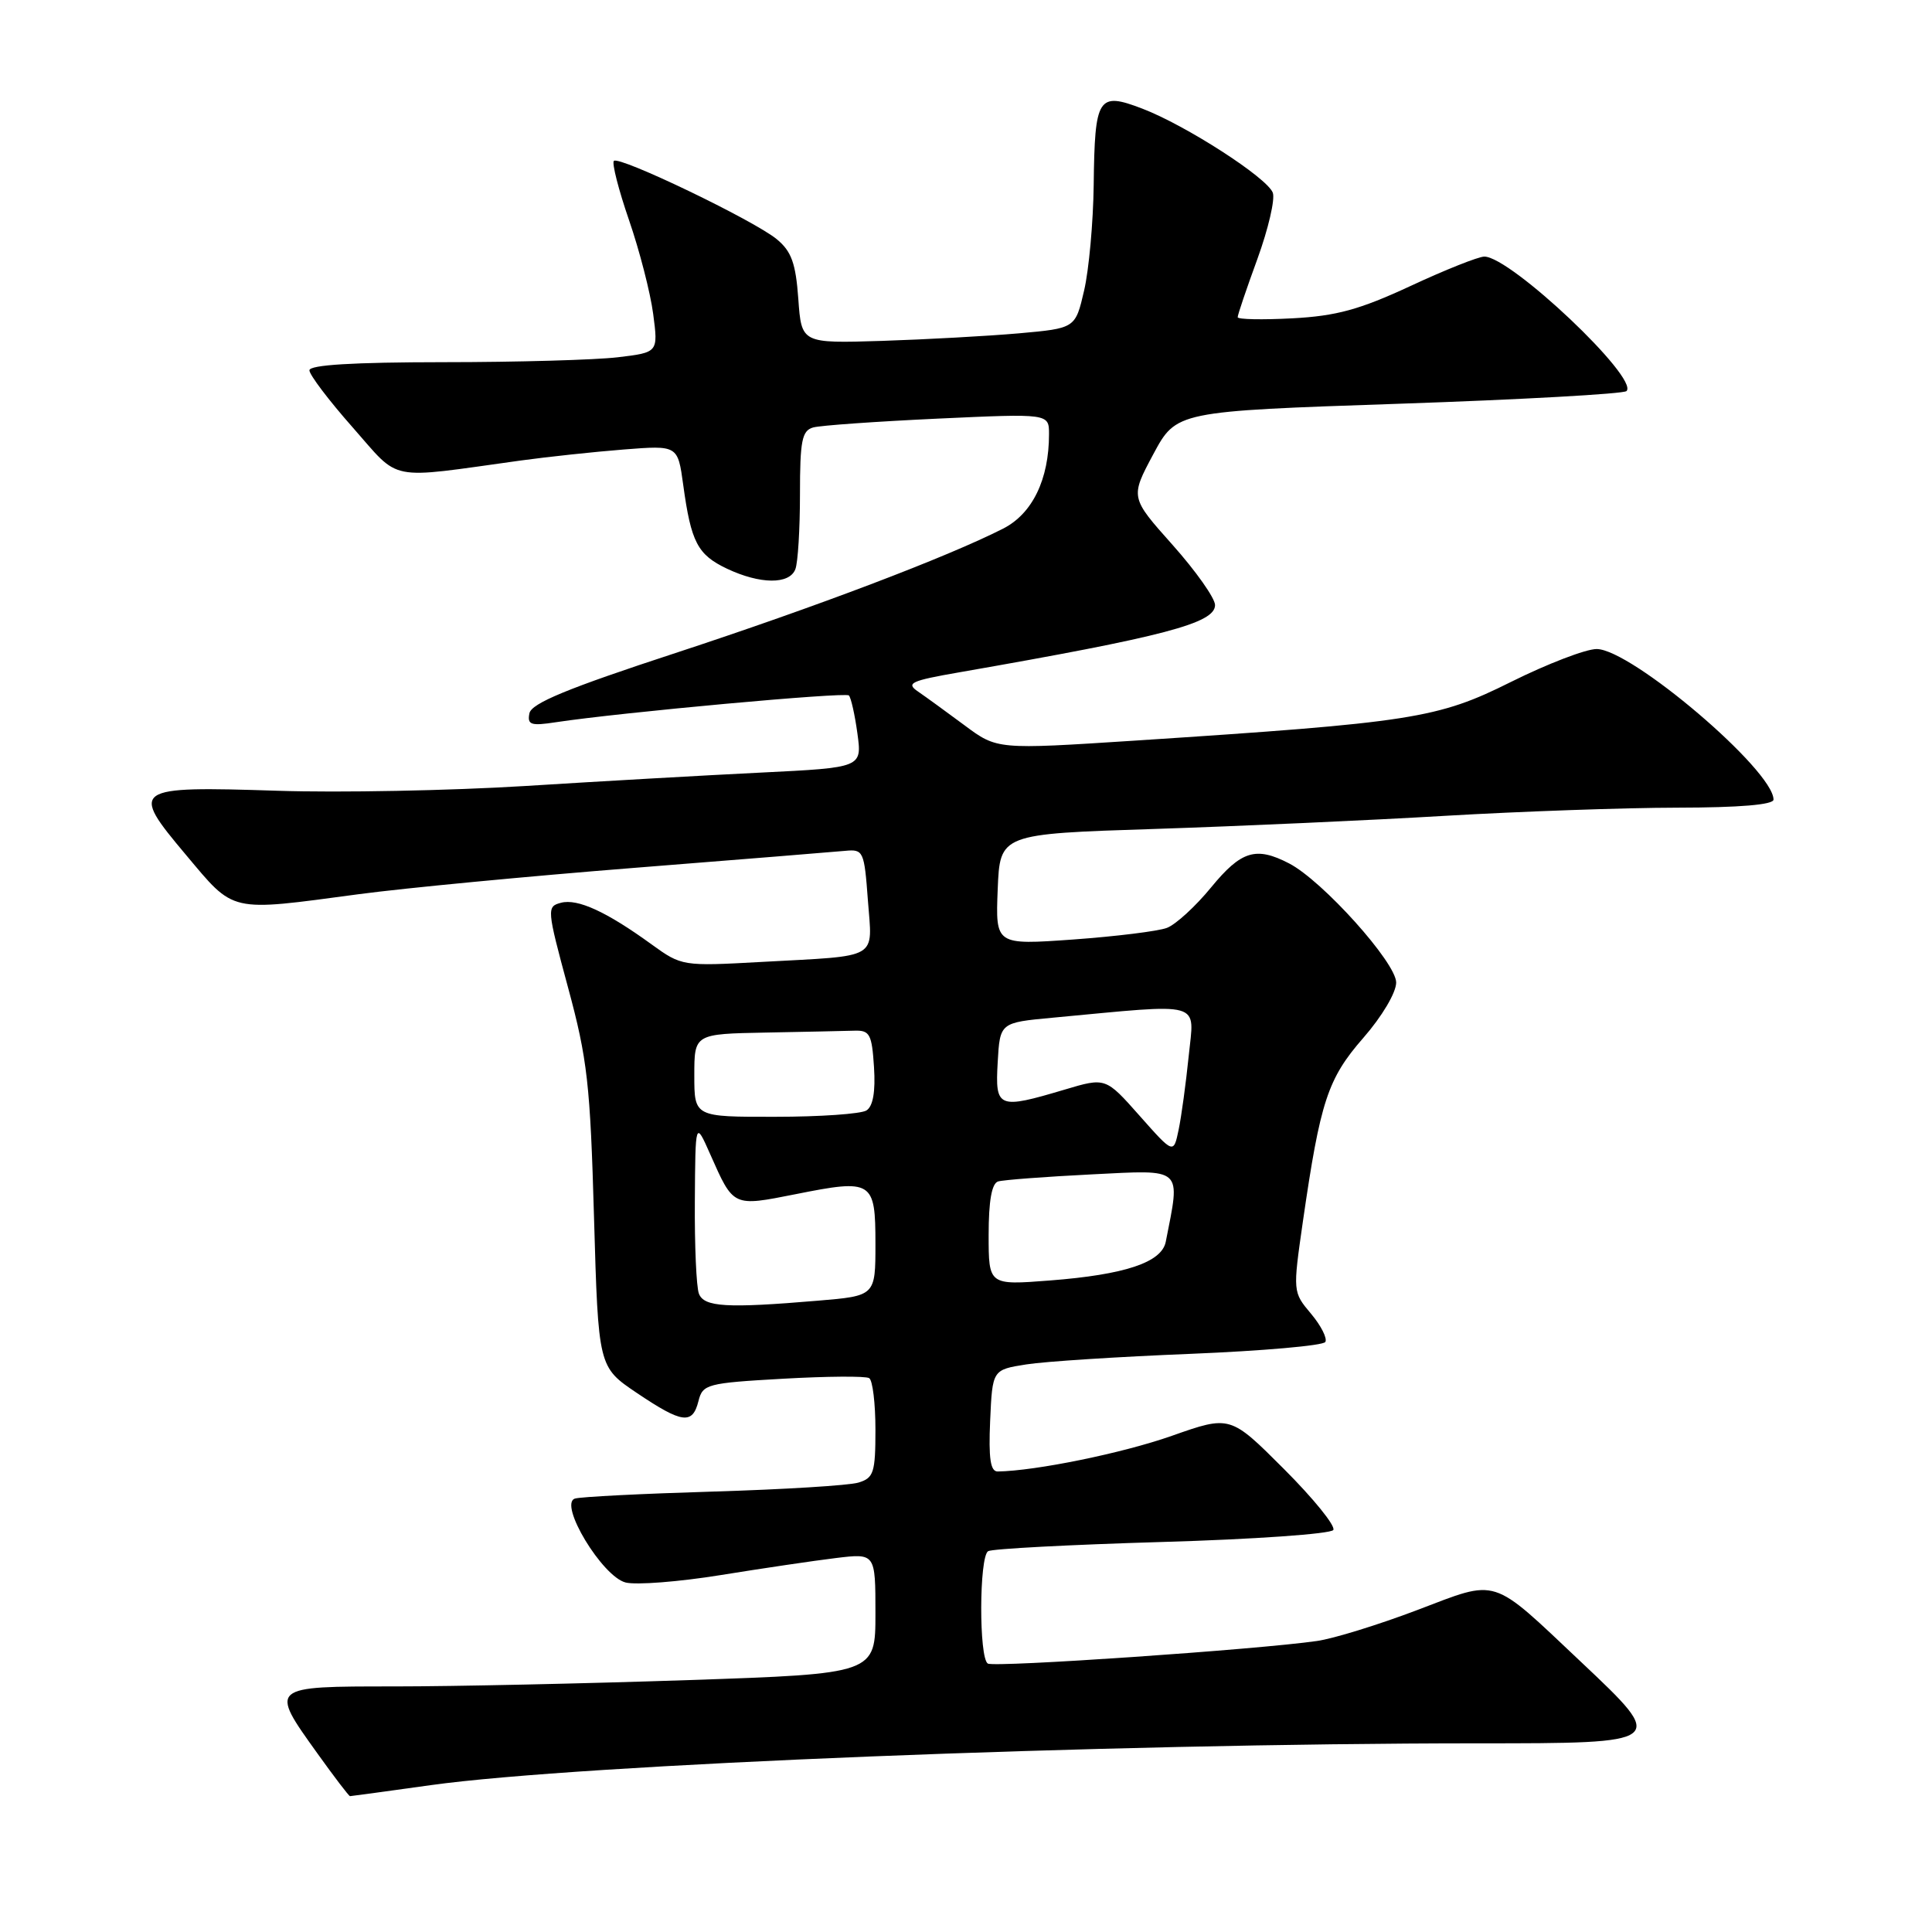 <?xml version="1.0" encoding="UTF-8" standalone="no"?>
<!DOCTYPE svg PUBLIC "-//W3C//DTD SVG 1.1//EN" "http://www.w3.org/Graphics/SVG/1.1/DTD/svg11.dtd" >
<svg xmlns="http://www.w3.org/2000/svg" xmlns:xlink="http://www.w3.org/1999/xlink" version="1.1" viewBox="0 0 256 256">
 <g >
 <path fill="currentColor"
d=" M 57.08 236.54 C 76.78 233.79 146.49 231.01 195.78 231.00 C 220.90 231.00 220.92 230.99 209.51 220.23 C 197.40 208.81 198.67 209.21 187.79 213.34 C 182.68 215.28 176.70 217.13 174.50 217.44 C 166.60 218.58 131.75 220.97 130.89 220.43 C 129.70 219.70 129.74 206.28 130.93 205.54 C 131.45 205.22 141.81 204.68 153.97 204.32 C 166.13 203.97 176.35 203.25 176.67 202.73 C 176.99 202.20 174.05 198.57 170.13 194.65 C 163.01 187.53 163.01 187.53 155.26 190.26 C 148.75 192.55 137.25 194.90 132.20 194.98 C 131.24 194.99 130.98 193.27 131.20 188.25 C 131.50 181.50 131.50 181.50 136.00 180.79 C 138.47 180.40 148.28 179.77 157.79 179.39 C 167.30 179.00 175.32 178.30 175.61 177.82 C 175.90 177.35 175.05 175.66 173.72 174.08 C 171.30 171.20 171.30 171.19 172.64 161.85 C 174.95 145.90 175.92 142.94 180.65 137.52 C 183.13 134.68 185.00 131.52 185.00 130.19 C 185.00 127.56 175.22 116.68 170.80 114.40 C 166.41 112.13 164.47 112.73 160.49 117.57 C 158.43 120.09 155.79 122.51 154.62 122.95 C 153.46 123.39 147.87 124.08 142.20 124.49 C 131.91 125.22 131.91 125.22 132.20 117.86 C 132.50 110.50 132.50 110.50 153.00 109.84 C 164.28 109.47 181.60 108.69 191.50 108.10 C 201.40 107.52 215.24 107.03 222.25 107.02 C 230.50 107.01 235.00 106.63 235.00 105.95 C 235.00 102.06 216.13 86.00 211.56 86.00 C 210.13 86.00 205.03 87.96 200.23 90.35 C 190.47 95.22 187.22 95.73 150.31 98.14 C 132.12 99.32 132.12 99.32 127.81 96.11 C 125.44 94.35 122.66 92.33 121.64 91.63 C 120.00 90.52 120.69 90.20 127.14 89.08 C 154.32 84.34 161.00 82.58 161.00 80.17 C 160.99 79.25 158.46 75.67 155.37 72.20 C 149.76 65.91 149.76 65.91 152.81 60.20 C 155.87 54.50 155.87 54.50 185.36 53.50 C 201.57 52.95 215.14 52.19 215.52 51.82 C 217.21 50.12 200.16 34.00 196.68 34.00 C 195.91 34.00 191.50 35.75 186.89 37.90 C 180.15 41.03 177.07 41.87 171.25 42.18 C 167.26 42.39 164.00 42.33 164.00 42.03 C 163.99 41.74 165.17 38.25 166.62 34.29 C 168.06 30.32 168.98 26.38 168.65 25.53 C 167.88 23.53 157.11 16.59 151.35 14.39 C 145.49 12.15 145.06 12.82 144.92 24.50 C 144.86 29.45 144.29 35.75 143.65 38.50 C 142.49 43.50 142.49 43.50 134.99 44.17 C 130.87 44.53 122.71 44.98 116.85 45.17 C 106.20 45.50 106.20 45.50 105.78 39.60 C 105.44 34.88 104.87 33.30 102.93 31.70 C 99.90 29.20 82.05 20.62 81.34 21.32 C 81.06 21.61 81.96 25.14 83.35 29.17 C 84.74 33.20 86.18 38.79 86.55 41.60 C 87.22 46.70 87.22 46.70 81.86 47.34 C 78.91 47.69 68.51 47.99 58.75 47.99 C 46.78 48.00 41.00 48.35 41.00 49.07 C 41.00 49.66 43.58 53.07 46.73 56.63 C 53.16 63.91 51.07 63.50 69.00 61.02 C 72.58 60.53 78.72 59.87 82.66 59.56 C 89.81 59.00 89.81 59.00 90.53 64.25 C 91.57 71.86 92.43 73.50 96.32 75.35 C 100.72 77.43 104.61 77.47 105.39 75.42 C 105.73 74.55 106.00 70.08 106.00 65.49 C 106.00 58.39 106.26 57.06 107.75 56.64 C 108.71 56.37 116.14 55.85 124.25 55.47 C 139.00 54.79 139.00 54.79 139.00 57.53 C 139.00 63.52 136.80 68.06 132.93 70.04 C 125.52 73.81 108.09 80.43 89.50 86.53 C 75.21 91.21 70.41 93.19 70.15 94.52 C 69.85 96.04 70.34 96.21 73.65 95.70 C 82.24 94.40 112.01 91.68 112.48 92.15 C 112.76 92.43 113.27 94.69 113.61 97.18 C 114.23 101.71 114.23 101.71 100.87 102.37 C 93.51 102.73 79.43 103.53 69.57 104.15 C 59.70 104.76 44.96 105.05 36.80 104.78 C 17.49 104.16 17.17 104.39 24.62 113.25 C 31.14 121.01 30.23 120.80 47.50 118.49 C 53.55 117.68 69.97 116.11 84.00 115.00 C 98.03 113.89 110.62 112.87 112.00 112.74 C 114.40 112.51 114.52 112.77 115.00 119.29 C 115.59 127.26 116.74 126.59 100.93 127.46 C 90.43 128.04 90.33 128.02 86.33 125.13 C 80.36 120.80 76.54 119.05 74.34 119.62 C 72.43 120.12 72.45 120.42 75.26 130.82 C 77.84 140.34 78.21 143.65 78.71 161.32 C 79.28 181.13 79.28 181.13 84.38 184.57 C 90.40 188.62 91.76 188.80 92.55 185.65 C 93.11 183.41 93.67 183.26 103.74 182.69 C 109.57 182.36 114.71 182.32 115.17 182.61 C 115.63 182.89 116.00 185.96 116.00 189.44 C 116.00 195.13 115.77 195.84 113.75 196.45 C 112.51 196.83 103.85 197.36 94.50 197.64 C 85.15 197.92 76.91 198.33 76.18 198.57 C 73.98 199.27 79.80 208.91 82.90 209.69 C 84.30 210.04 89.96 209.60 95.47 208.71 C 100.99 207.82 107.86 206.80 110.75 206.45 C 116.00 205.81 116.00 205.81 116.00 213.79 C 116.00 221.78 116.00 221.78 91.25 222.62 C 77.64 223.08 60.09 223.46 52.25 223.46 C 35.64 223.46 35.67 223.43 42.06 232.34 C 44.29 235.45 46.23 238.00 46.38 238.00 C 46.53 238.00 51.34 237.34 57.08 236.54 Z  M 92.61 171.42 C 92.27 170.55 92.03 165.04 92.07 159.17 C 92.14 148.50 92.14 148.50 94.11 152.95 C 97.22 159.96 97.07 159.89 105.45 158.23 C 115.61 156.20 116.00 156.45 116.00 164.82 C 116.00 171.71 116.00 171.71 108.35 172.35 C 96.29 173.37 93.29 173.19 92.61 171.42 Z  M 131.00 163.62 C 131.00 159.14 131.41 156.81 132.25 156.55 C 132.94 156.34 138.53 155.92 144.68 155.61 C 156.91 155.00 156.43 154.57 154.47 164.54 C 153.93 167.28 149.06 168.90 139.12 169.67 C 131.00 170.30 131.00 170.30 131.00 163.62 Z  M 151.00 147.84 C 146.50 142.76 146.50 142.76 141.07 144.38 C 132.23 147.01 131.85 146.86 132.20 140.75 C 132.50 135.50 132.50 135.50 139.50 134.85 C 159.74 132.96 158.25 132.54 157.51 139.92 C 157.14 143.55 156.54 147.96 156.17 149.72 C 155.50 152.92 155.50 152.92 151.00 147.84 Z  M 92.00 142.50 C 92.00 137.00 92.00 137.00 101.50 136.82 C 106.72 136.72 112.01 136.61 113.25 136.57 C 115.25 136.51 115.53 137.05 115.81 141.40 C 116.02 144.65 115.68 146.59 114.81 147.14 C 114.09 147.60 108.66 147.98 102.75 147.98 C 92.00 148.00 92.00 148.00 92.00 142.50 Z "/>
</g>
</svg>